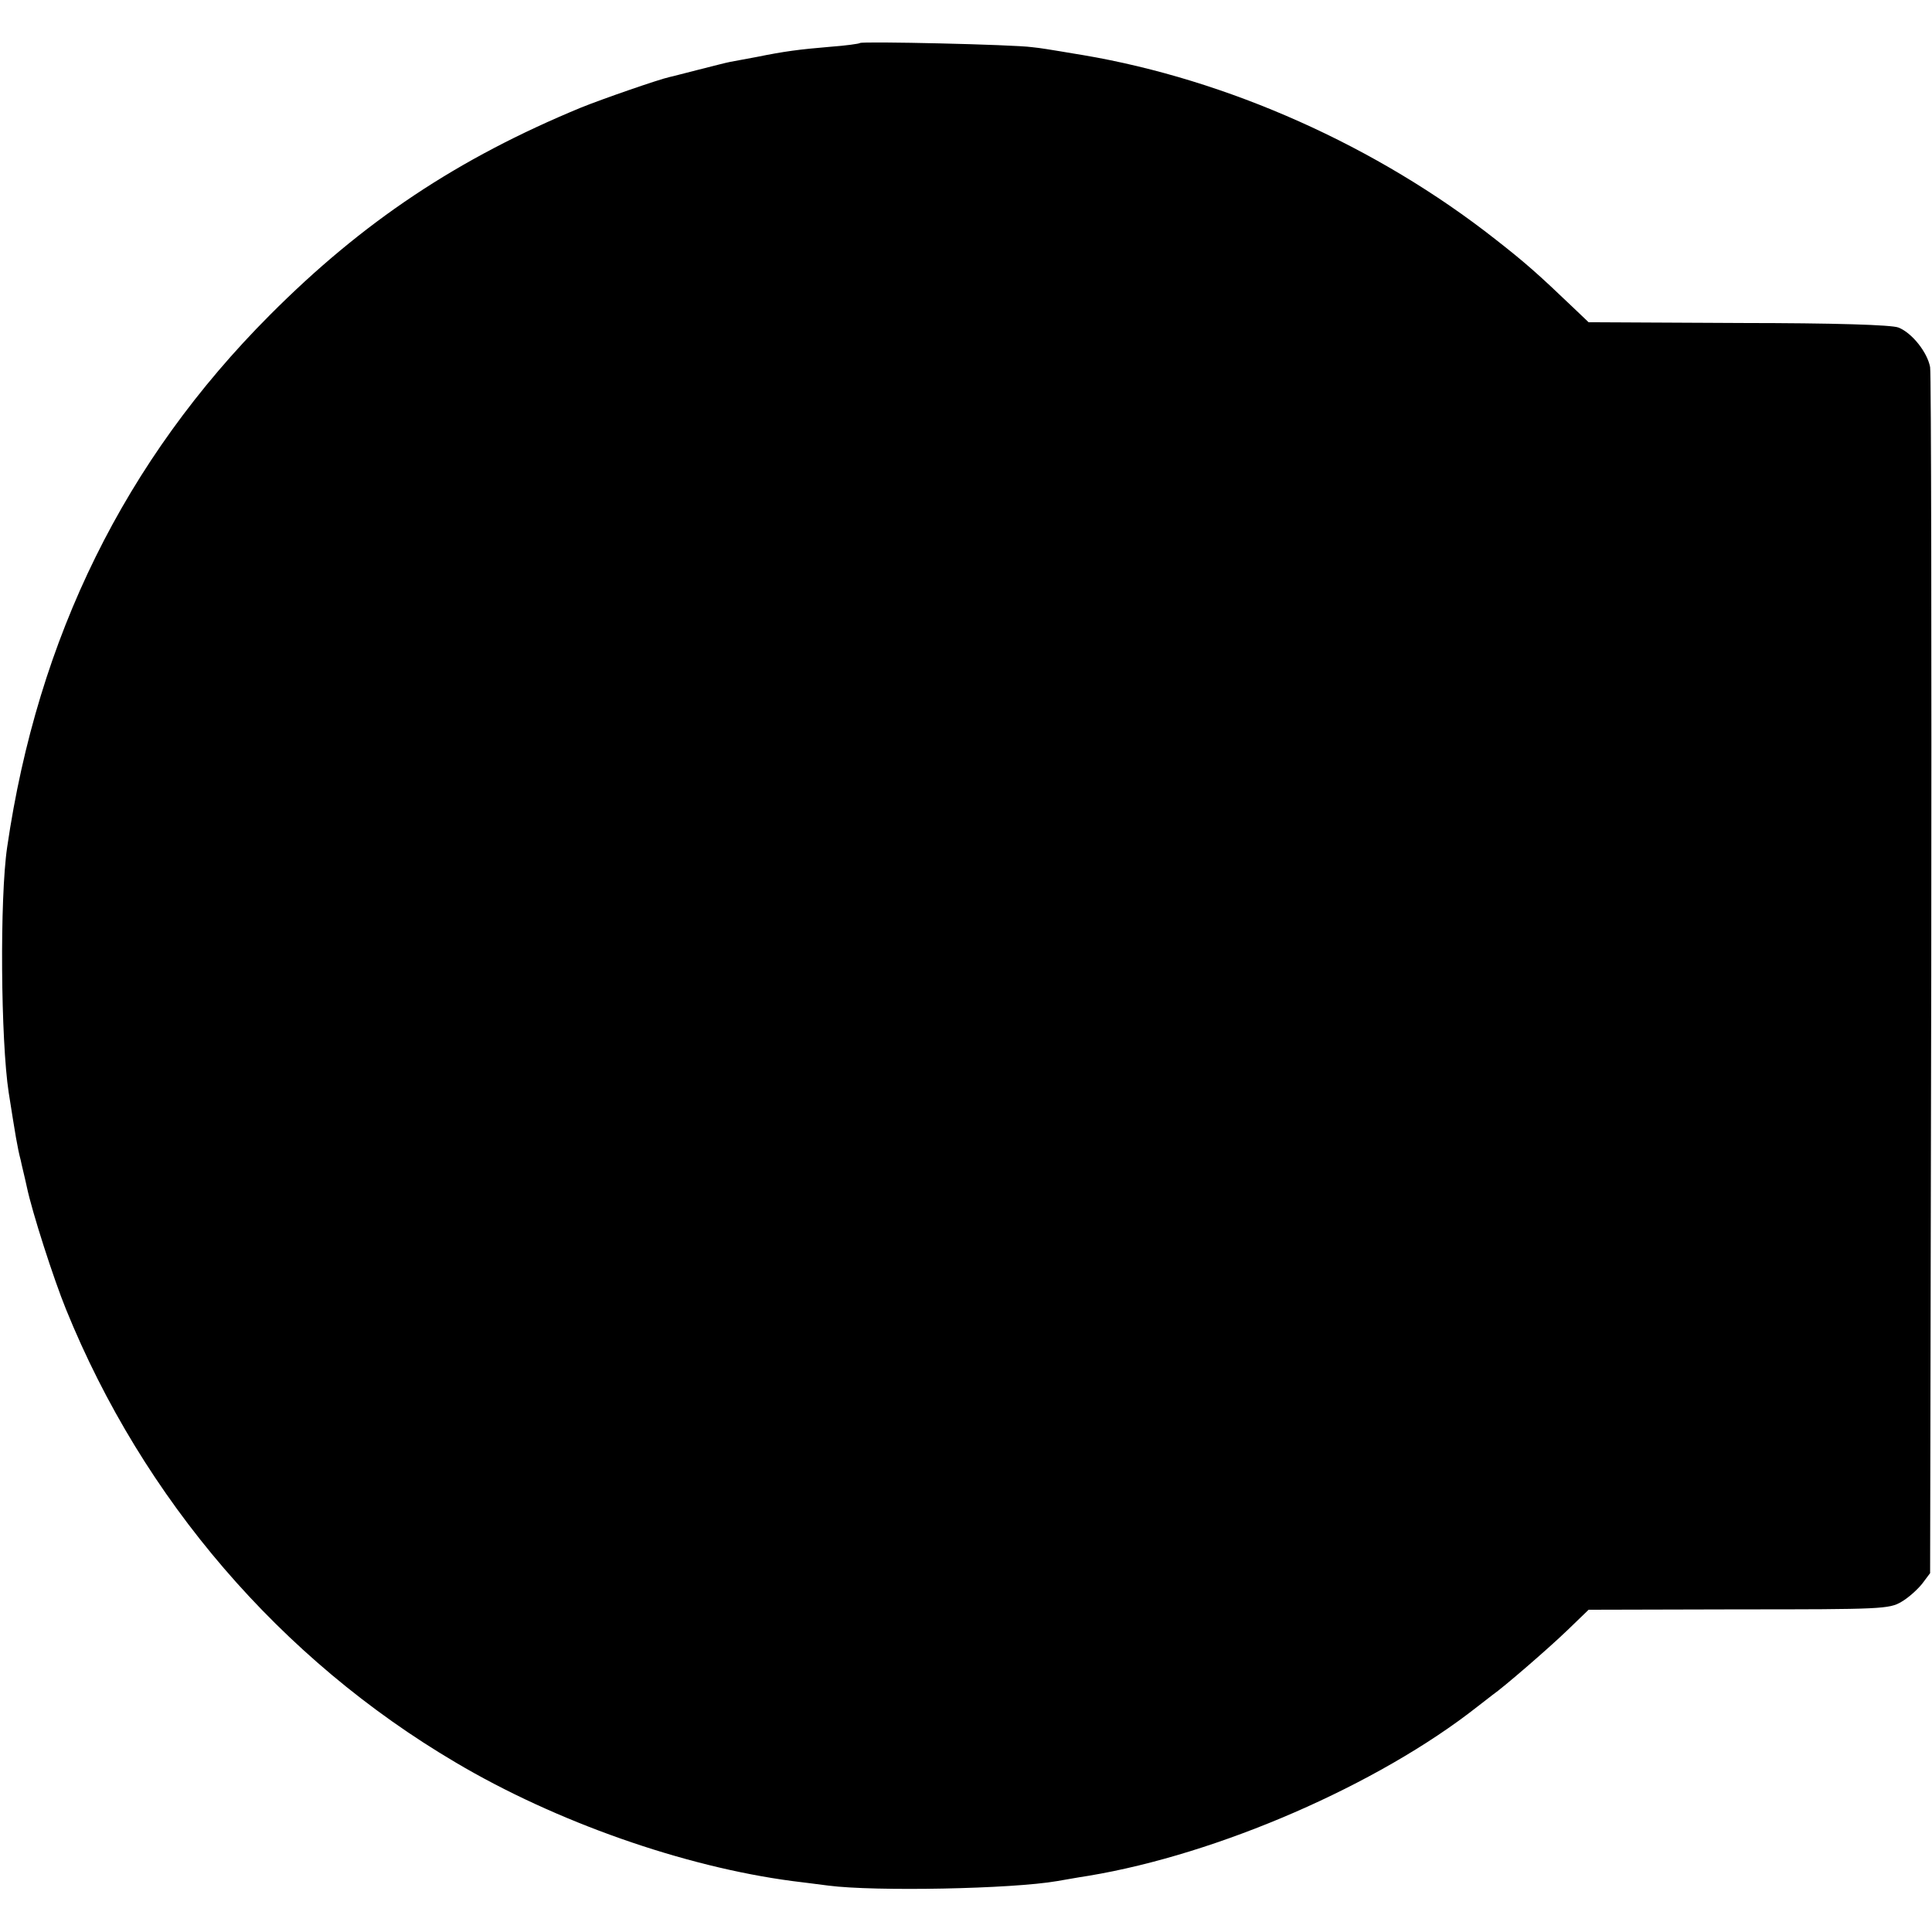 <?xml version="1.0" standalone="no"?>
<!DOCTYPE svg PUBLIC "-//W3C//DTD SVG 20010904//EN"
 "http://www.w3.org/TR/2001/REC-SVG-20010904/DTD/svg10.dtd">
<svg version="1.0" xmlns="http://www.w3.org/2000/svg"
 width="512pt" height="512pt" viewBox="0 0 512 512"
 preserveAspectRatio="xMidYMid meet">
<g transform="translate(0,512) scale(0.1,-0.1)"
fill="#000000" stroke="none">
<path d="M2279 5006 c-2 -2 -38 -7 -79 -10 -83 -7 -121 -12 -195 -27 -27 -5
-59 -11 -70 -13 -11 -2 -49 -12 -85 -21 -36 -9 -69 -18 -75 -19 -28 -6 -178
-58 -235 -81 -327 -135 -578 -302 -825 -550 -384 -385 -615 -854 -696 -1410
-20 -135 -17 -513 4 -650 18 -114 23 -146 32 -180 2 -11 10 -42 16 -70 14 -67
71 -244 104 -325 204 -503 568 -927 1033 -1201 265 -157 604 -276 892 -314 19
-2 62 -8 95 -12 123 -16 487 -9 607 12 13 2 50 9 83 14 343 57 767 241 1030
448 17 13 35 27 40 31 29 20 147 122 198 171 l57 55 398 1 c378 0 399 1 431
20 19 11 43 33 55 48 l21 28 3 1582 c1 870 0 1596 -3 1614 -7 39 -48 91 -84
105 -17 7 -166 12 -423 12 l-398 2 -42 40 c-91 87 -126 118 -204 179 -315 248
-710 424 -1094 489 -14 2 -41 7 -60 10 -19 3 -53 9 -75 11 -49 7 -450 16 -456
11z"/>
</g>
</svg>
